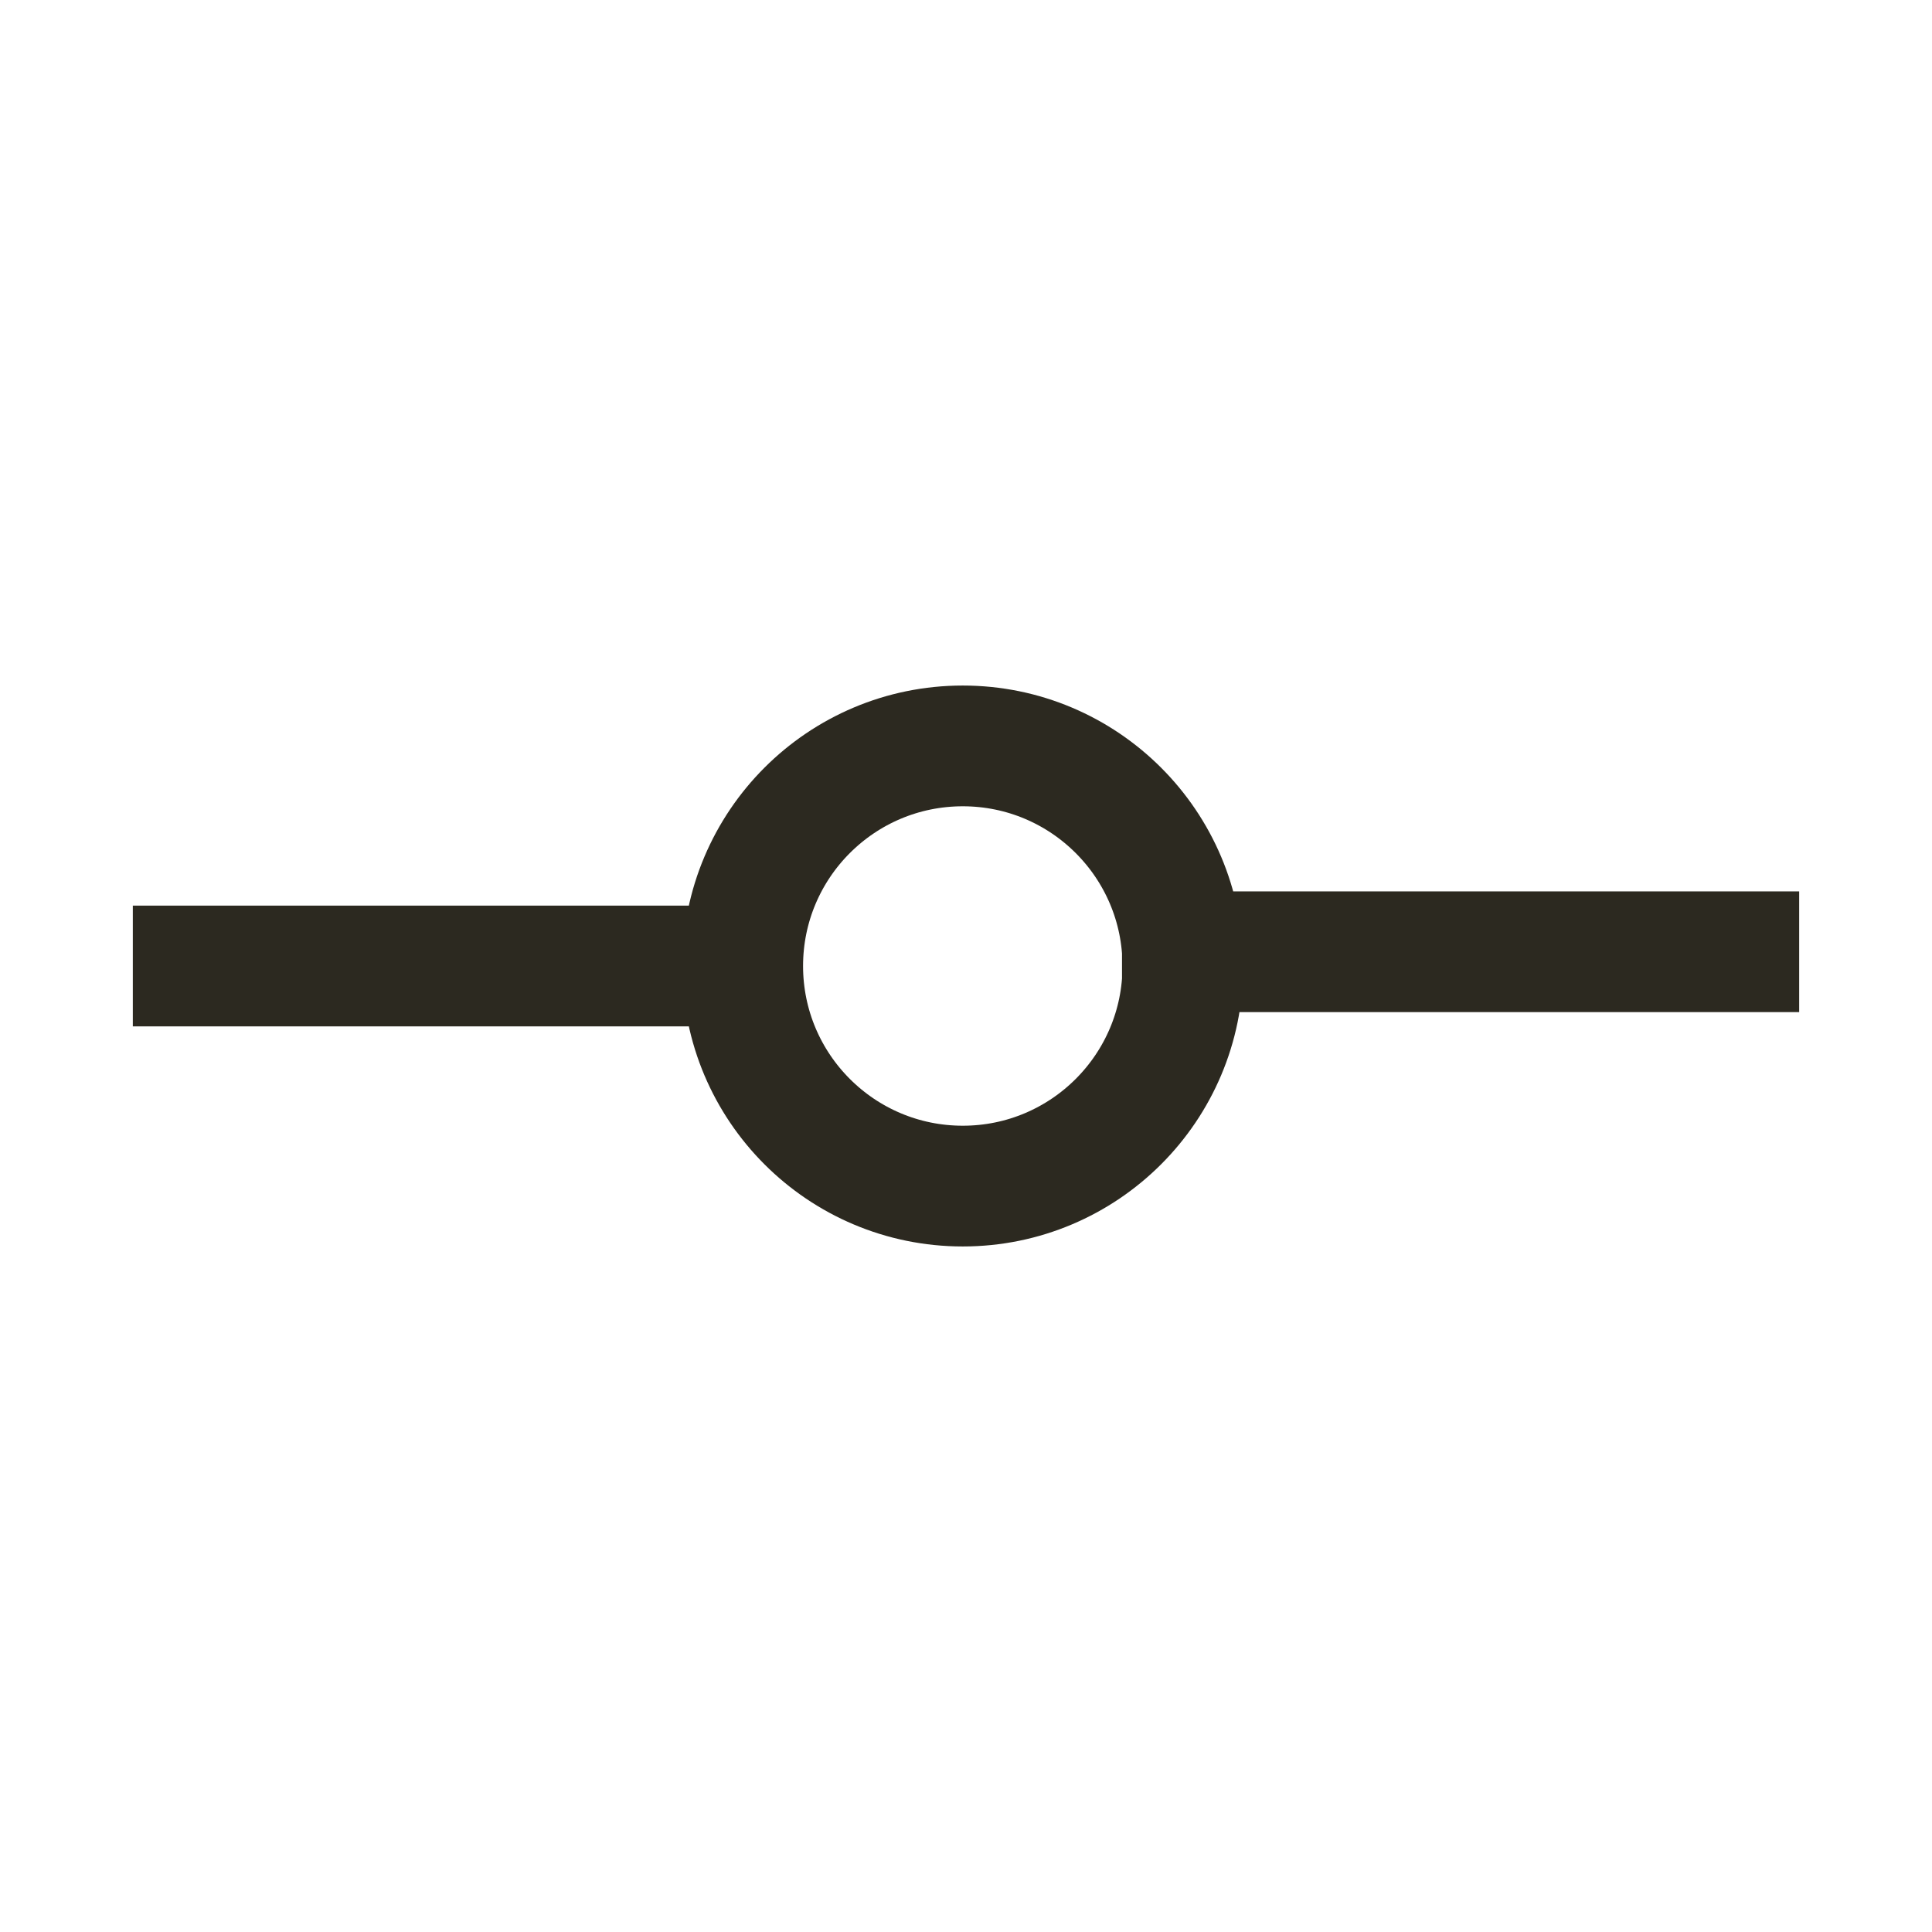 <svg width="24" height="24" viewBox="0 0 24 24" fill="none" xmlns="http://www.w3.org/2000/svg">
<path d="M8.714 12H2.4M21.6 11.823H14.688M14.694 12C14.694 13.51 13.47 14.734 11.96 14.734C10.45 14.734 9.226 13.51 9.226 12C9.226 10.49 10.45 9.266 11.96 9.266C13.47 9.266 14.694 10.49 14.694 12Z" stroke="#2C2920" stroke-width="1.5" stroke-linecap="square"/>
</svg>
